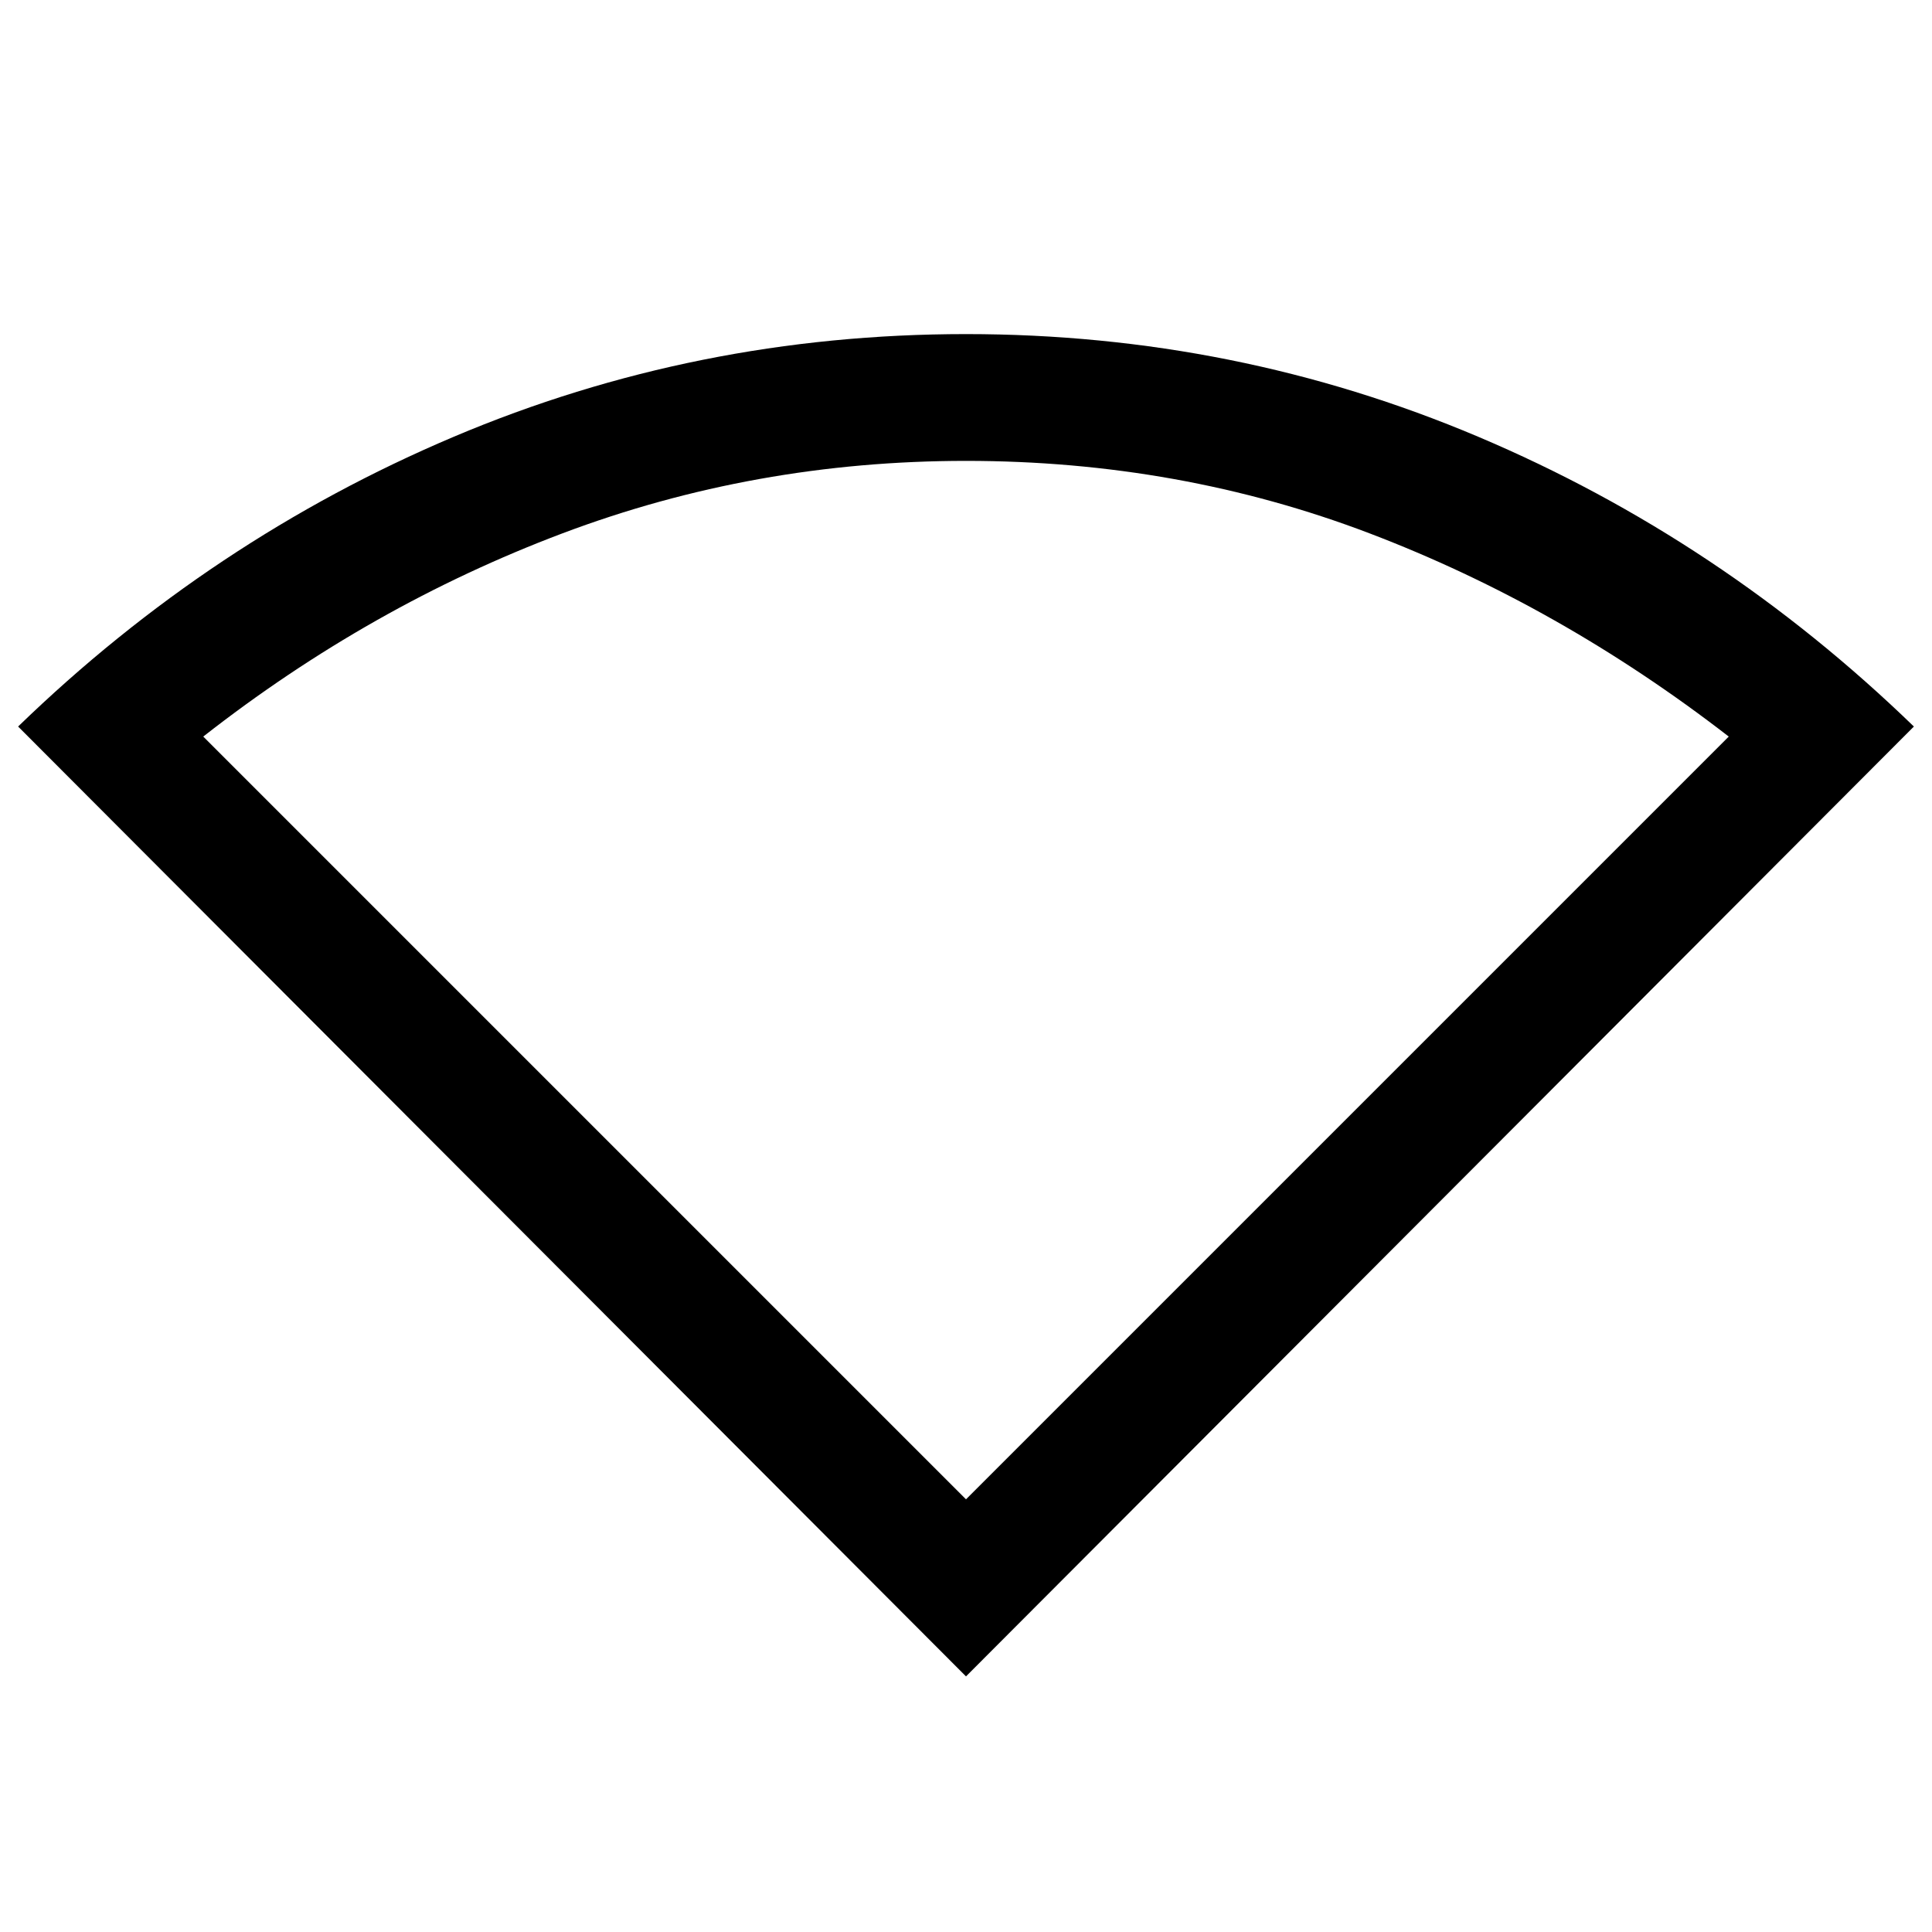 <svg xmlns="http://www.w3.org/2000/svg" height="40" width="40"><path d="M20 34.708.375 15.042q4-3.875 9.021-6Q14.417 6.917 20 6.917q5.583 0 10.604 2.125 5.021 2.125 9.021 6Zm0-3.666L35.792 15.25q-3.5-2.708-7.438-4.208-3.937-1.5-8.354-1.5-4.375 0-8.354 1.5-3.979 1.5-7.438 4.208Z"/></svg>